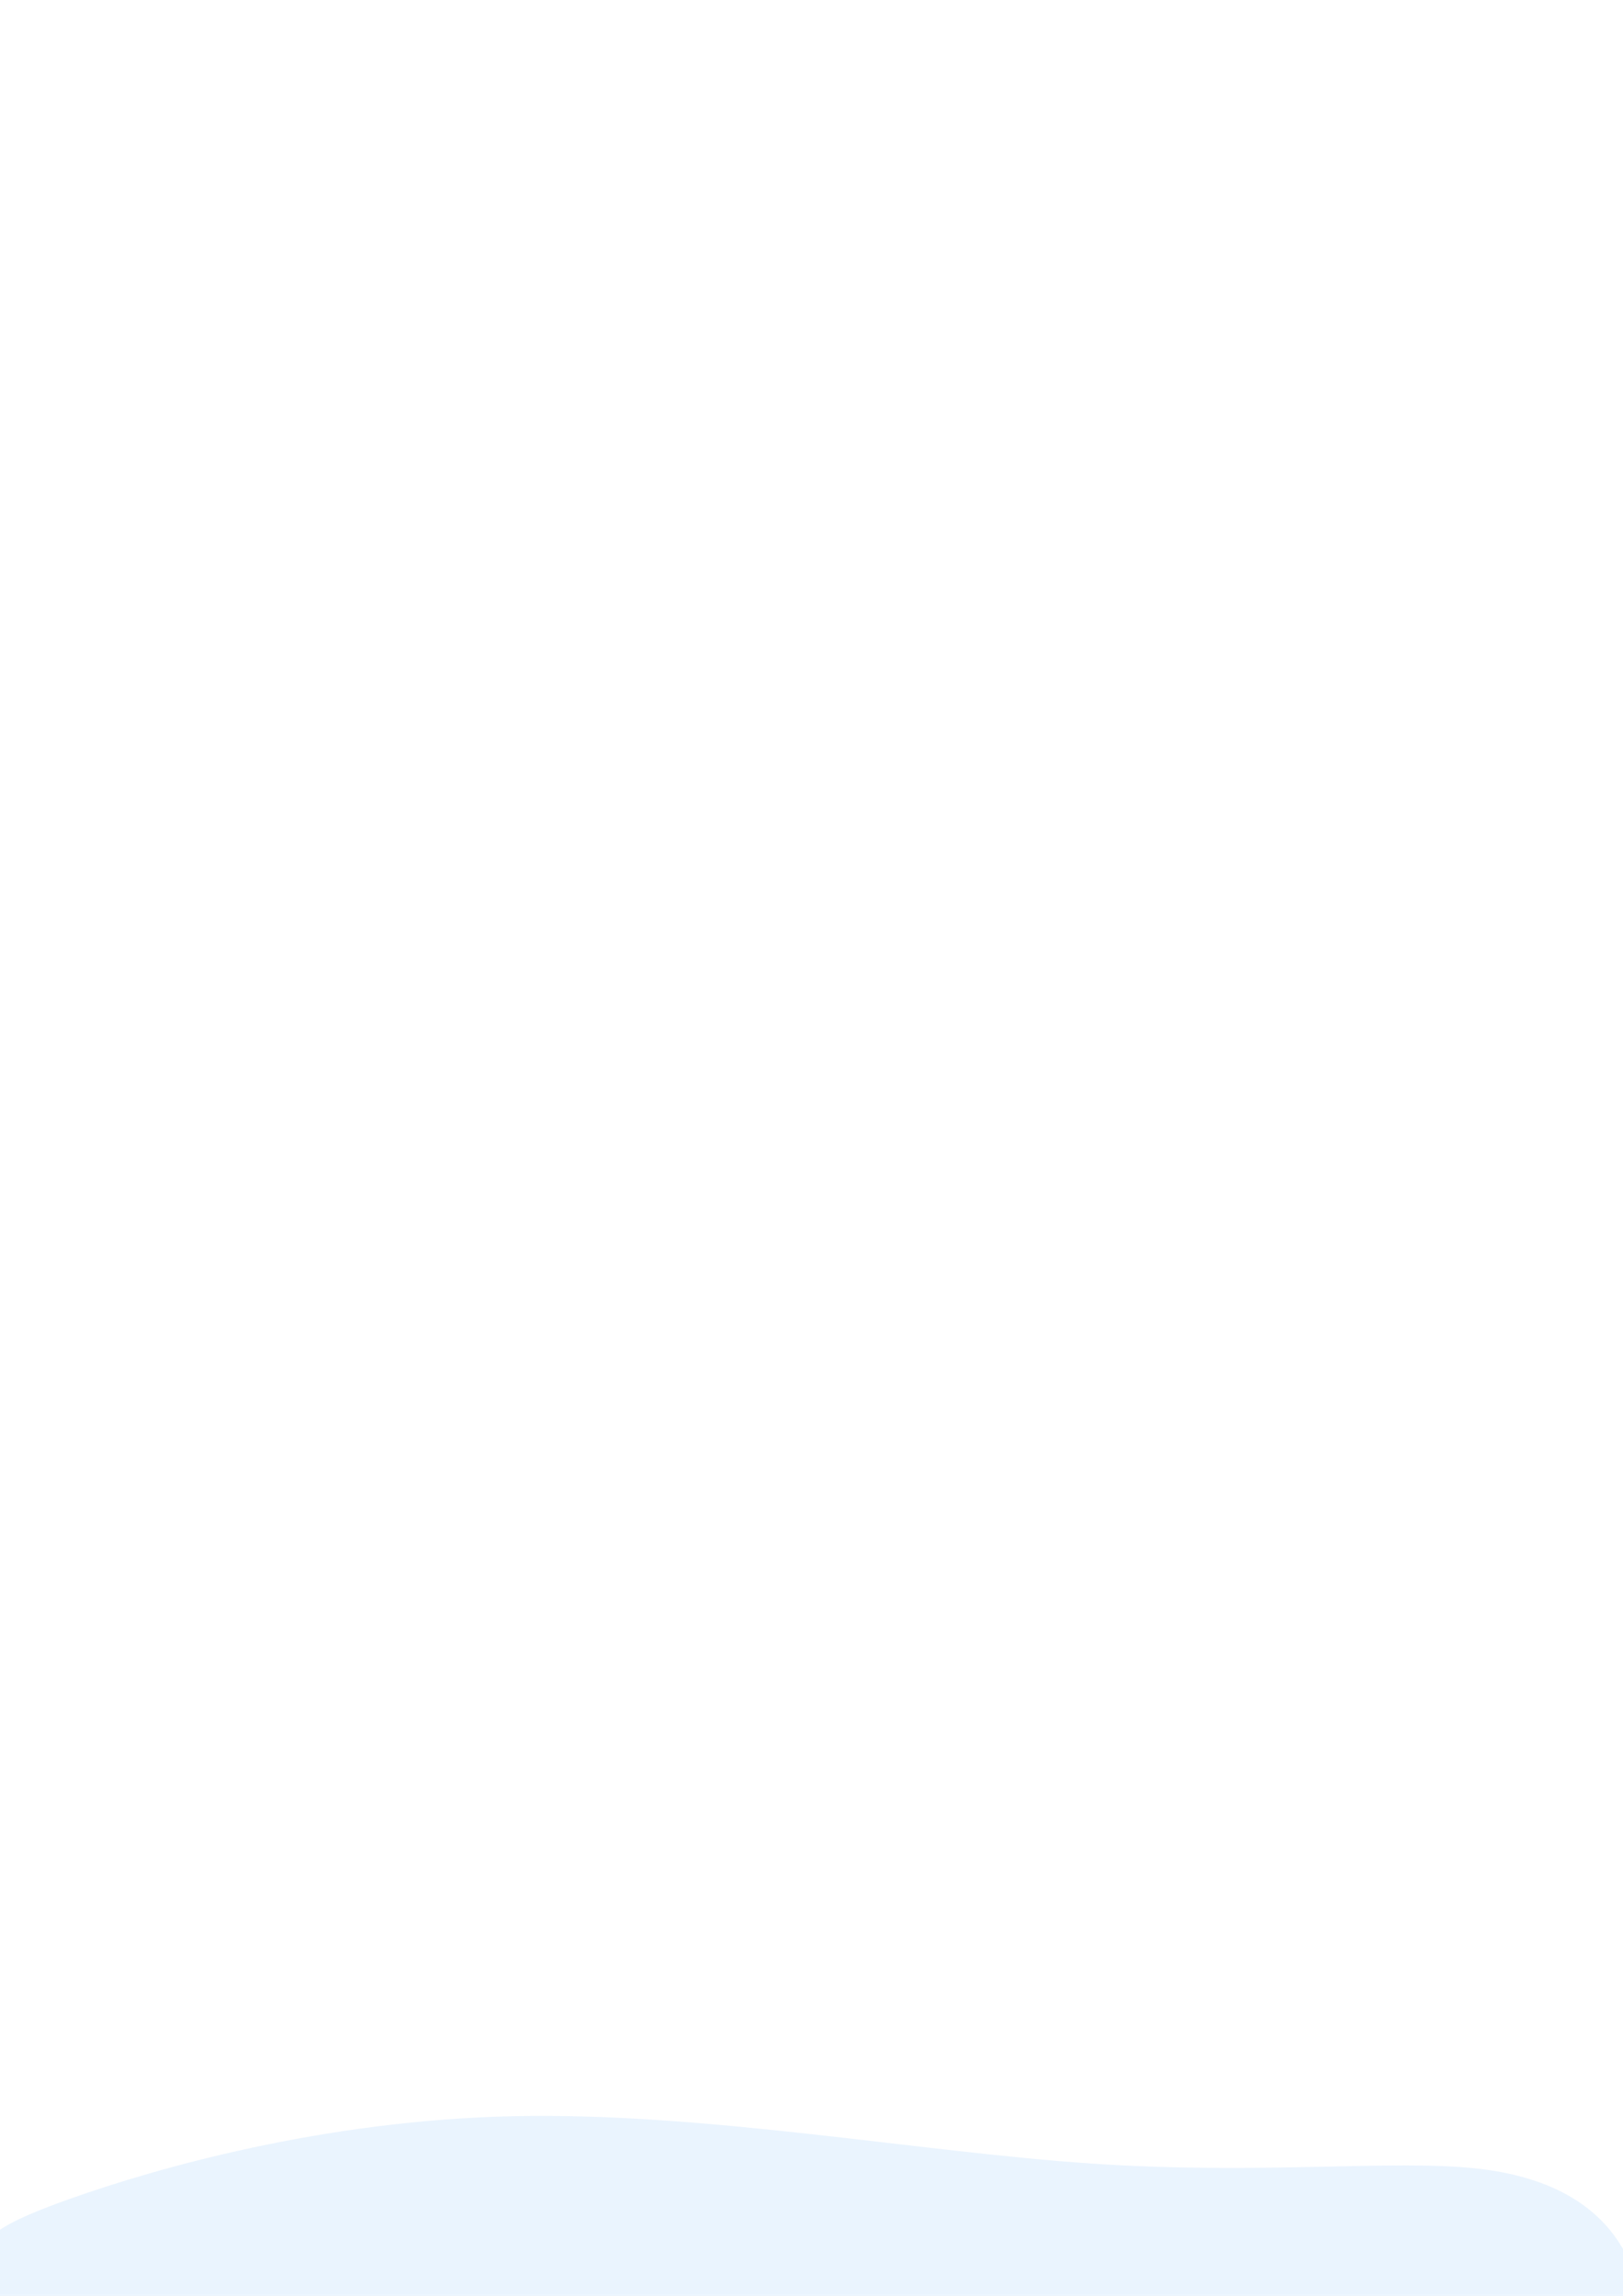 <?xml version="1.0" encoding="UTF-8" standalone="no"?>
<svg
   xmlns:dc="http://purl.org/dc/elements/1.1/"
   xmlns:cc="http://creativecommons.org/ns#"
   xmlns:rdf="http://www.w3.org/1999/02/22-rdf-syntax-ns#"
   xmlns:svg="http://www.w3.org/2000/svg"
   xmlns="http://www.w3.org/2000/svg"
   xmlns:sodipodi="http://sodipodi.sourceforge.net/DTD/sodipodi-0.dtd"
   xmlns:inkscape="http://www.inkscape.org/namespaces/inkscape"
   width="210mm"
   height="297mm"
   viewBox="0 0 210 297"
   version="1.1"
   id="svg4535"
   sodipodi:docname="bottom-svg.svg"
   inkscape:version="0.92.4 (5da689c313, 2019-01-14)">
  
  
    <path
       style="fill:rgba(27, 139, 249, 0.09);stroke:none;stroke-width:0.265px;stroke-linecap:butt;stroke-linejoin:miter;stroke-opacity:1;fill-opacity:1"
       d="m 9.026,284.462 c 11.149,-3.961 32.794,-10.169 57.461,-10.7 24.667,-0.531 52.356,4.615 74.695,6.126 22.339,1.511 39.328,-0.613 50.314,0.694 10.986,1.307 15.968,6.044 18.418,10.21 2.45,4.165 2.369,7.759 0.98,10.7 -1.389,2.941 -4.084,5.227 -39.372,6.289 -35.289,1.062 -103.156,0.899 -137.747,-1.96 -34.591,-2.859 -35.898,-8.413 -36.224,-12.048 -0.327,-3.635 0.327,-5.35 11.476,-9.311 z"
       id="path5871"
       inkscape:connector-curvature="0"
       inkscape:path-effect="#path-effect5873"
       inkscape:original-d="M -1.4702117,286.7085 C 20.174836,280.50069 41.81962,274.29314 63.464138,268.08583 c 27.688849,5.14541 55.378242,10.29121 83.066962,15.43722 16.98925,-2.12389 33.97849,-4.24754 50.96734,-6.3709 4.98256,4.73699 9.96503,9.47441 14.94715,14.21204 -0.0814,3.59357 -0.16309,7.18743 -0.24503,10.78156 -2.69533,2.2869 -5.39052,4.57372 -8.08617,6.86096 -67.88167,-0.16362 -135.74928,-0.32697 -203.62431944,-0.49006 -1.30659533,-5.55442 -2.61344506,-11.10853 -3.92056466,-16.6624 0.6536696,-1.71545 1.3071196,-3.43074 1.9602824,-5.14575 z" />
</svg>
